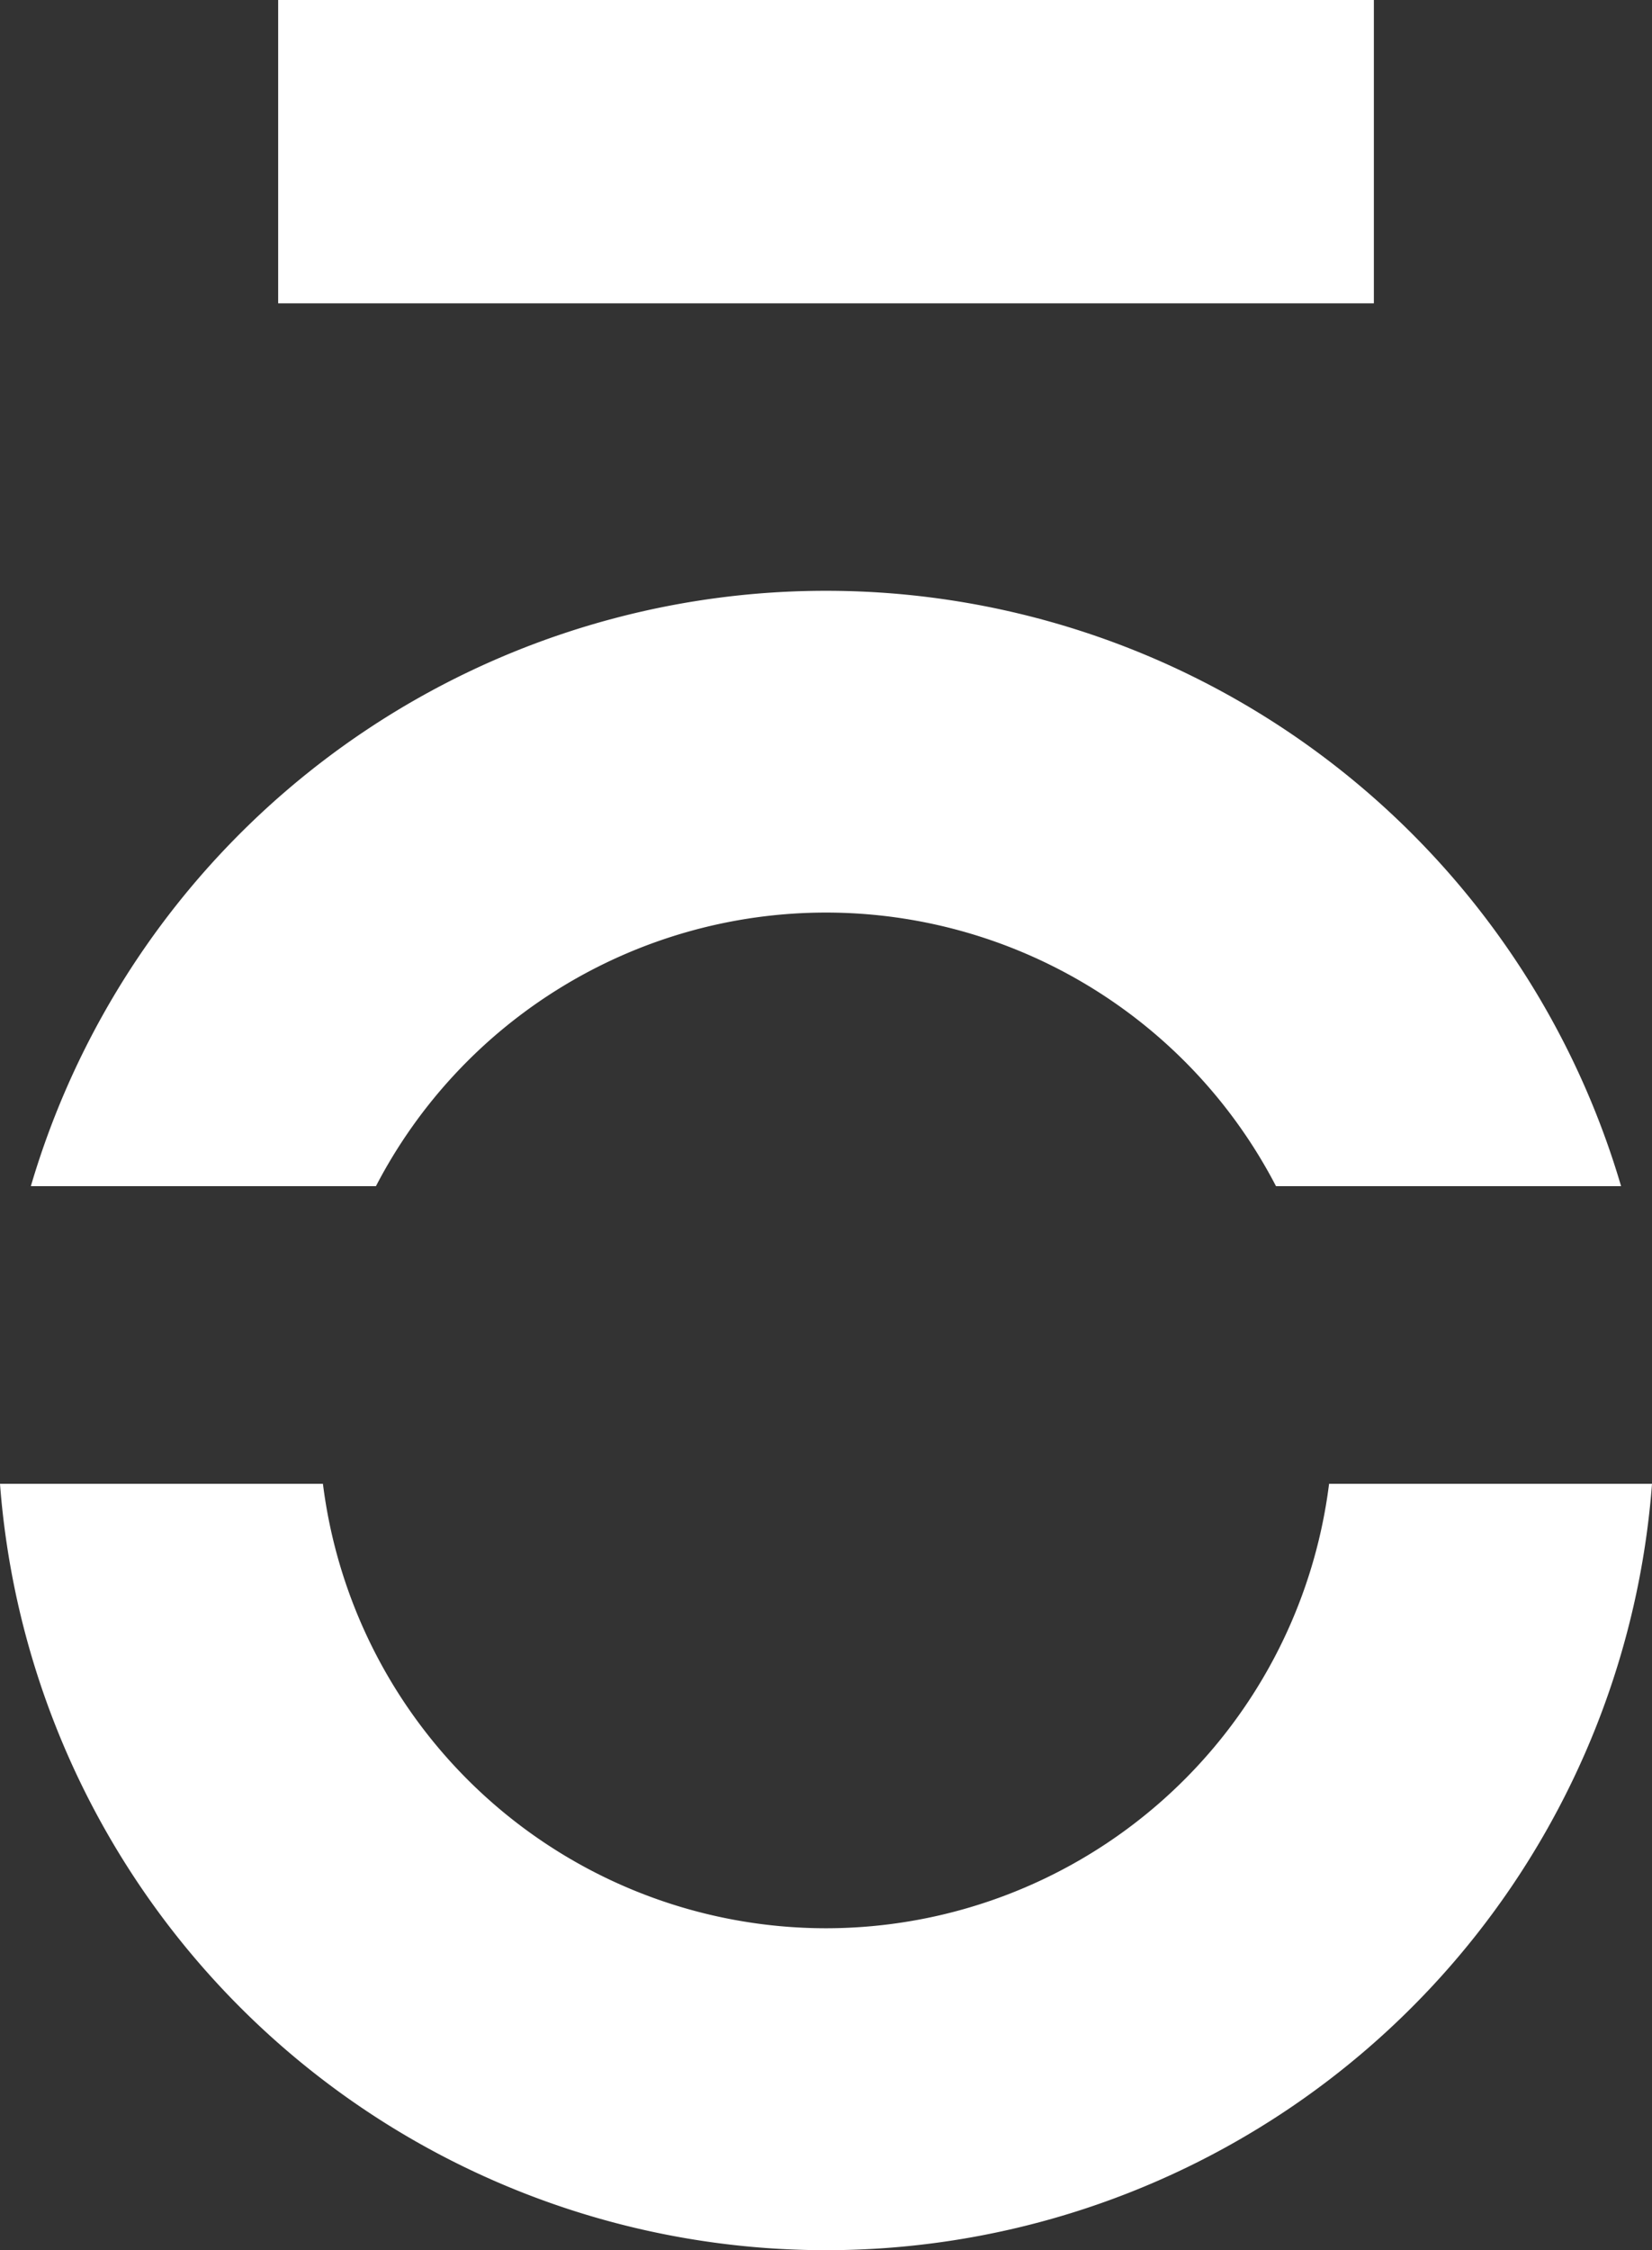 <svg xmlns="http://www.w3.org/2000/svg" width="49.786" height="67.772" viewBox="0 0 49.786 67.772"><rect x="0" y="0" width="49.786" height="67.772" fill="#333333" stroke="none"/><defs><style>.a{fill:#fff;}</style></defs><g transform="translate(-578.468 -116.02)"><rect class="a" width="33.021" height="9.136" transform="translate(586.851 116.02)"/><path class="a" d="M602.925,135.154a15.285,15.285,0,0,1,13.56,8.24h10.4a24.976,24.976,0,0,0-47.924,0h10.4A15.285,15.285,0,0,1,602.925,135.154Z" transform="translate(0.437 8.352)"/><path class="a" d="M603.362,153.12A15.287,15.287,0,0,1,588.2,139.734h-9.732a24.964,24.964,0,0,0,49.786,0h-9.732A15.287,15.287,0,0,1,603.362,153.12Z" transform="translate(0 20.978)"/></g></svg>